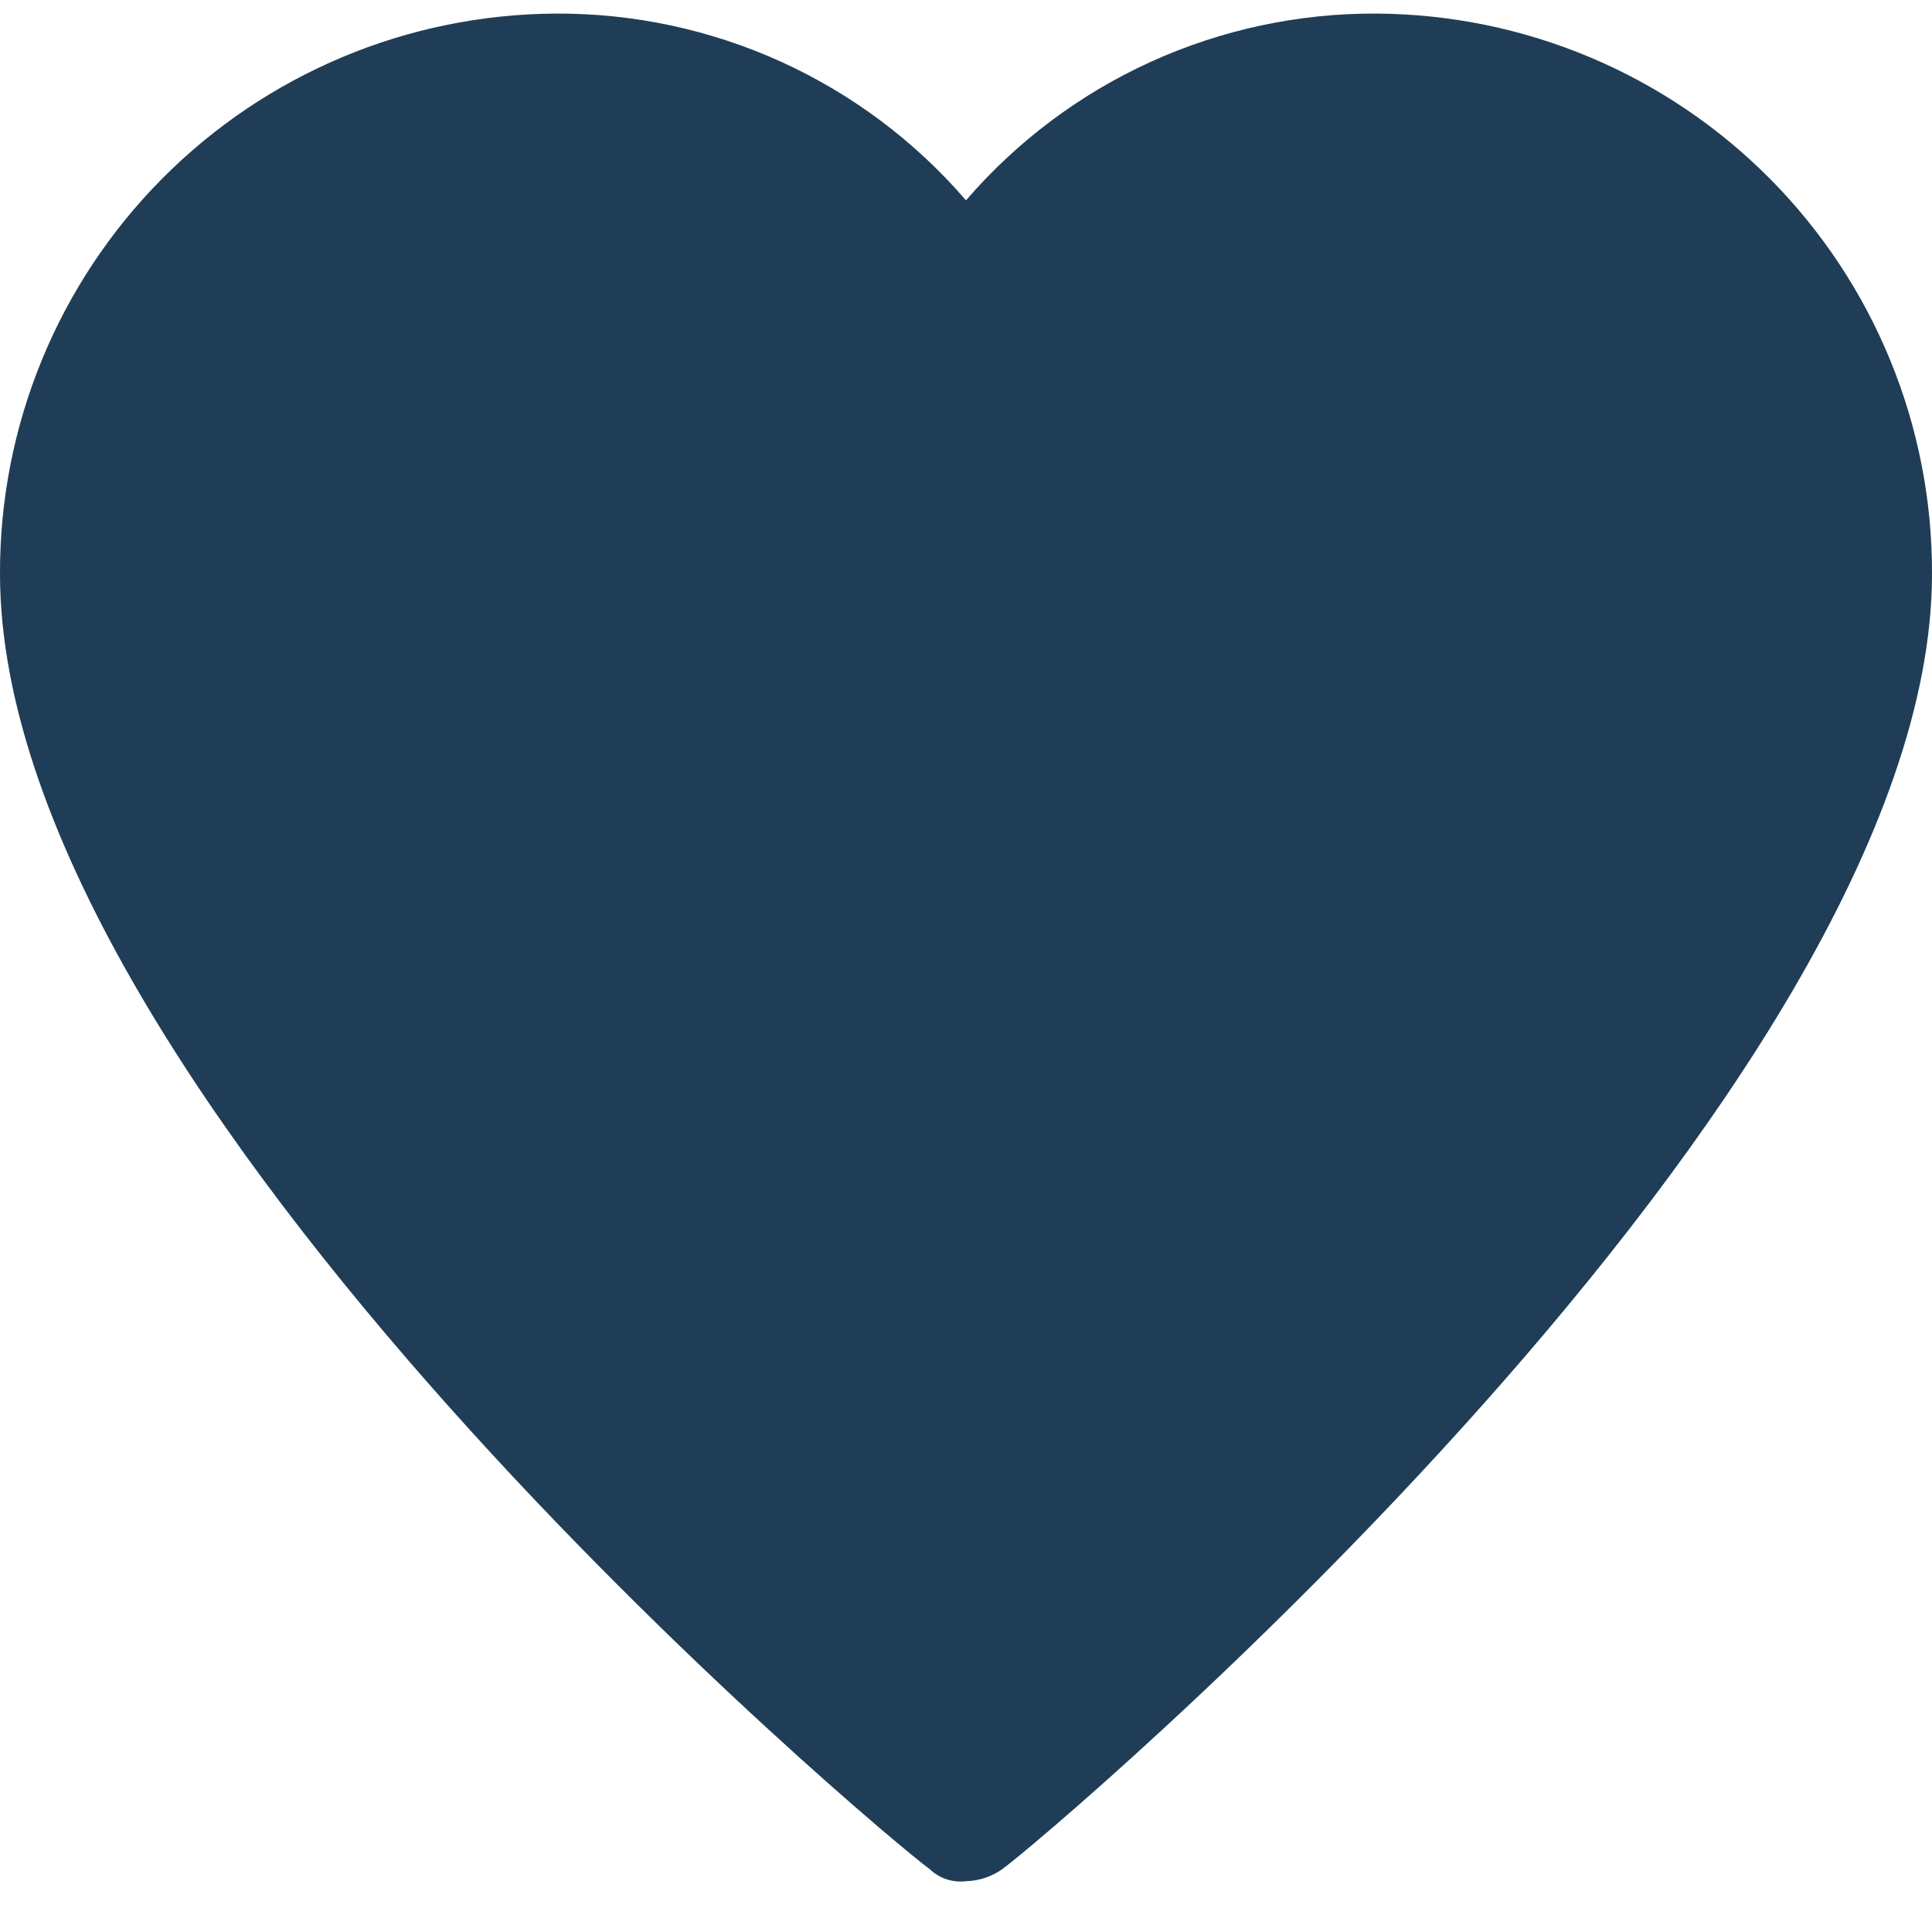 <?xml version="1.0" encoding="utf-8"?>
<svg width="30" height="30" viewBox="0 0 30 30" fill="none" xmlns="http://www.w3.org/2000/svg">
<path d="M21.375 0.211C20.166 0.204 18.97 0.46 17.869 0.96C16.768 1.461 15.789 2.195 15 3.111C14.211 2.195 13.232 1.461 12.131 0.96C11.031 0.46 9.834 0.204 8.625 0.211C6.328 0.224 4.131 1.147 2.514 2.778C0.897 4.409 -0.007 6.614 4.25006e-05 8.911C4.25006e-05 17.05 13.781 28.556 14.437 29.024C14.511 29.095 14.6 29.149 14.697 29.181C14.795 29.213 14.898 29.224 15 29.211C15.202 29.206 15.398 29.141 15.563 29.024C16.219 28.556 30 16.956 30 8.911C30.007 6.614 29.103 4.409 27.486 2.778C25.869 1.147 23.672 0.224 21.375 0.211Z" fill="#1F3D56"/>
</svg>

